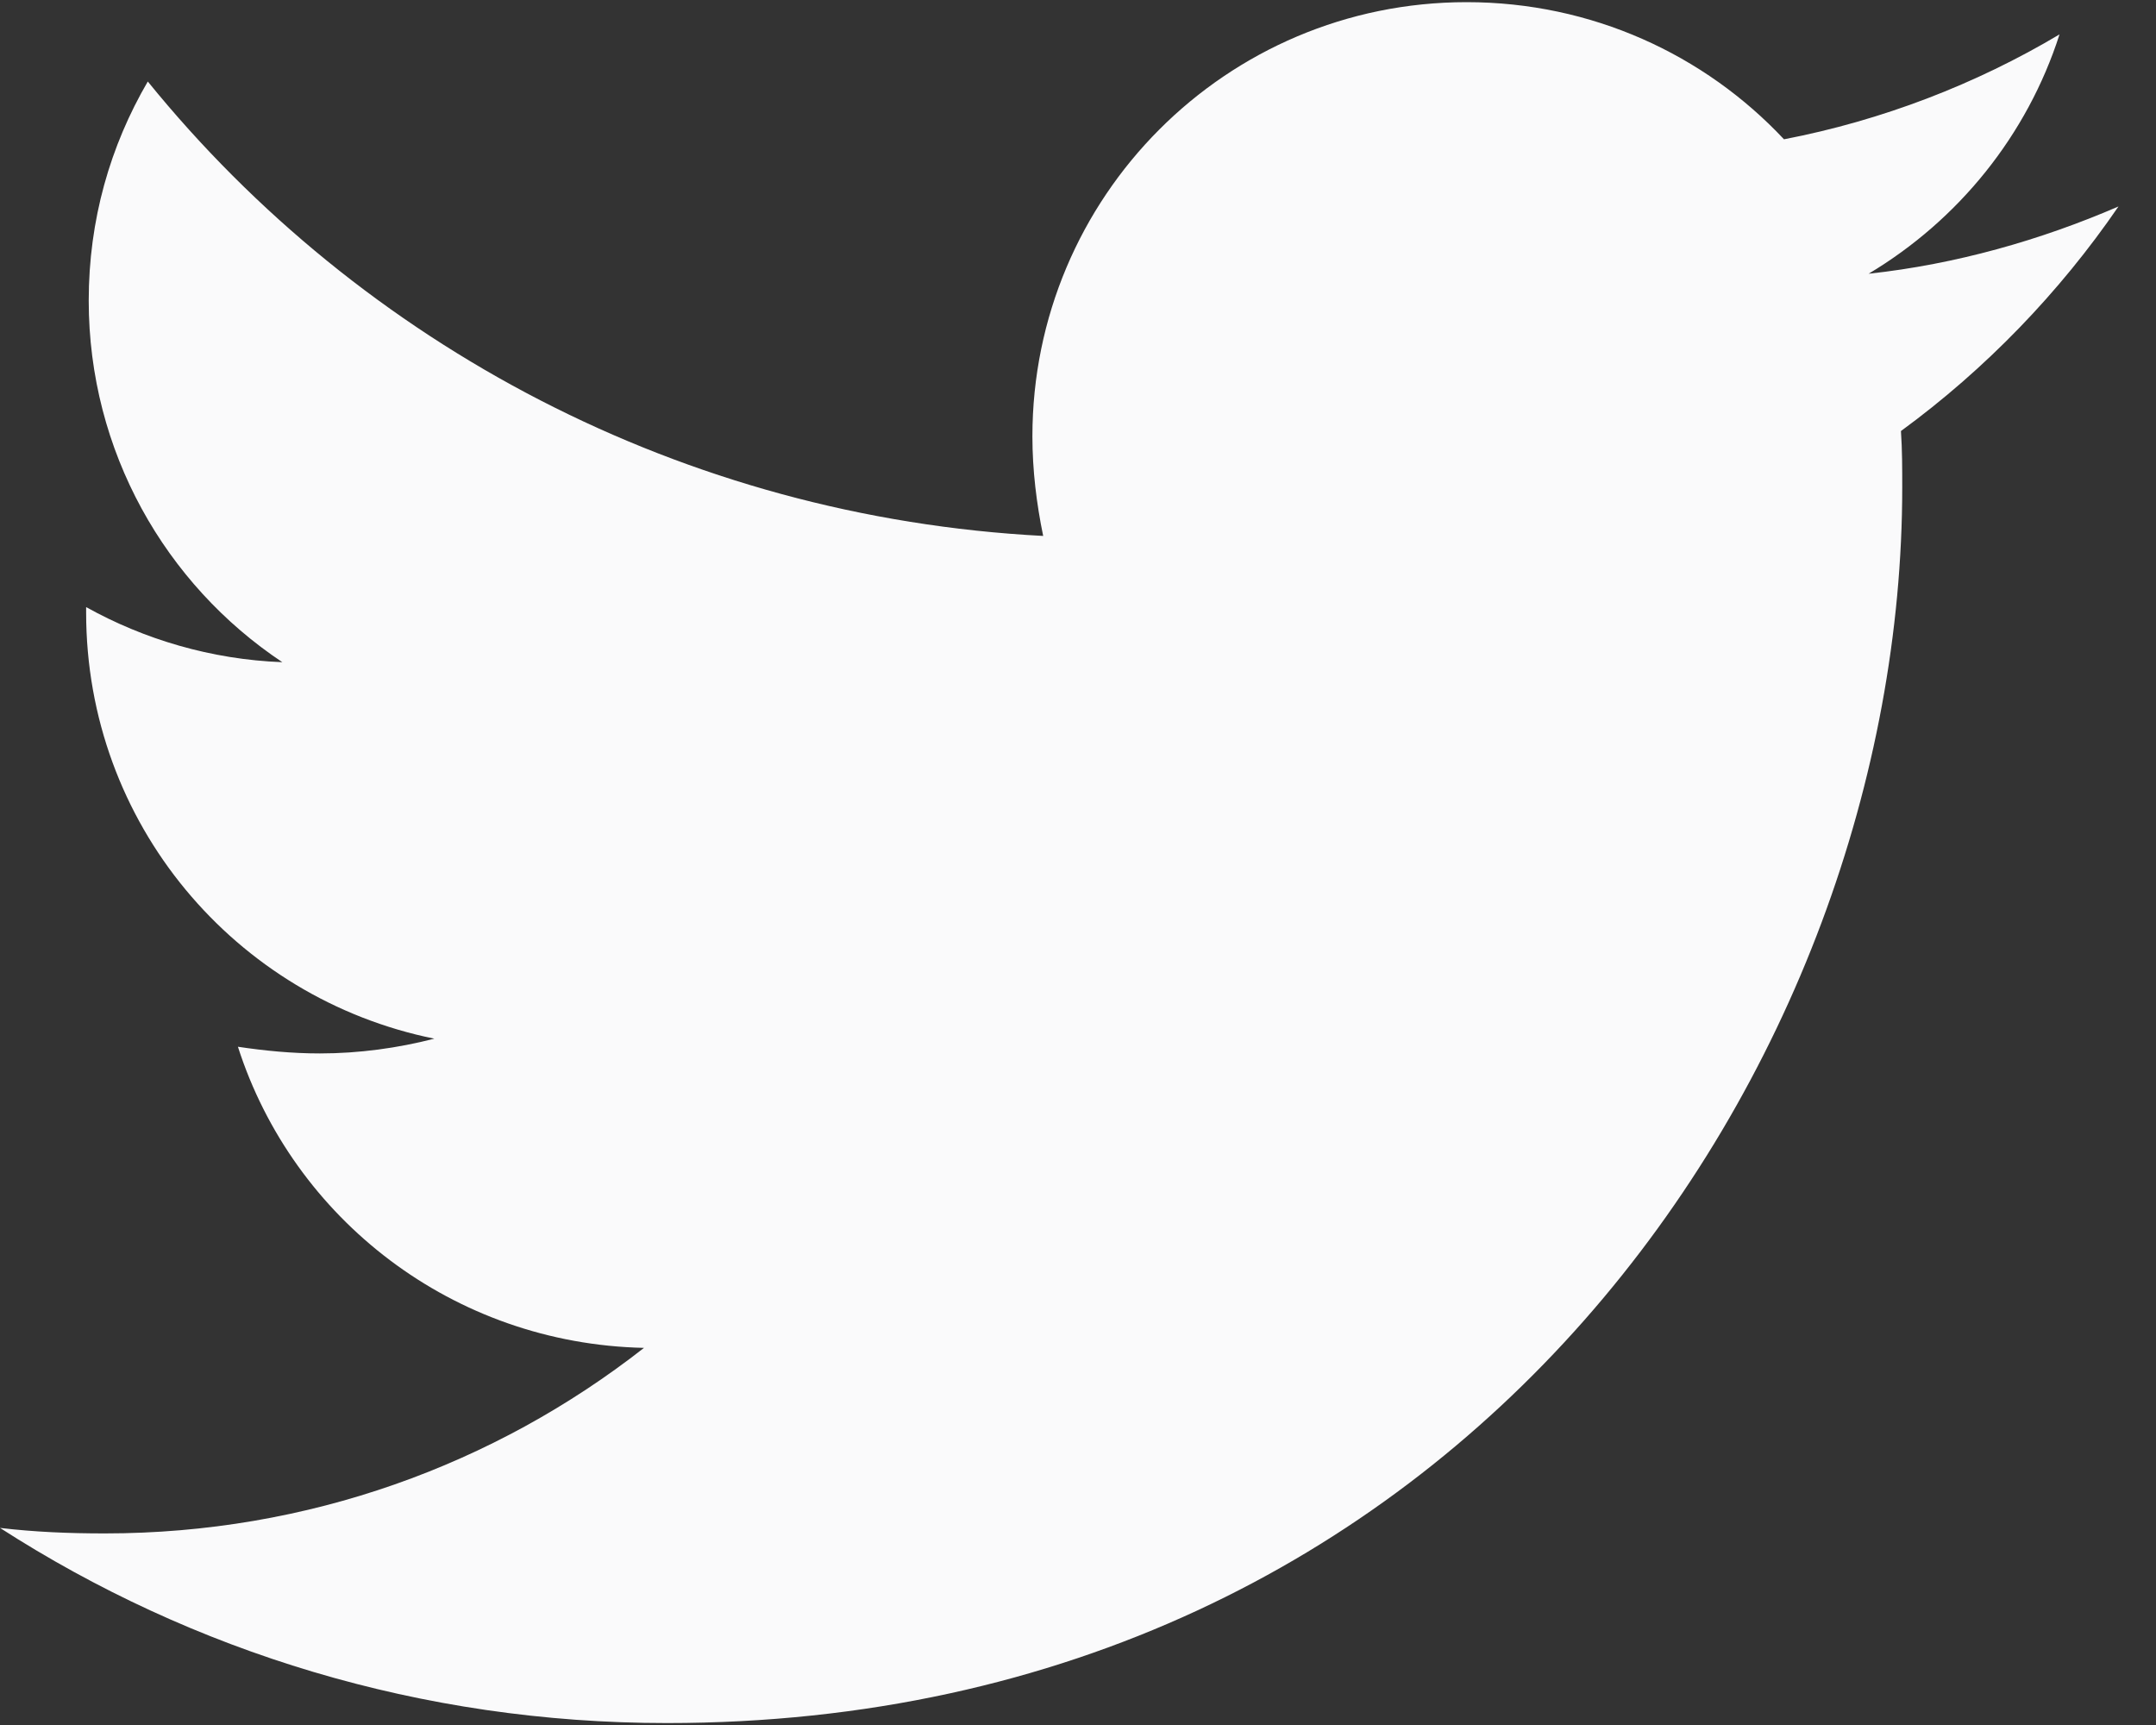 <svg width="20" height="16" viewBox="0 0 20 16" fill="none" xmlns="http://www.w3.org/2000/svg">
<rect x="0" y="0" width="20" height="16" fill="#333333" stroke="none"/>
<path d="M17.634 3.998C17.646 4.173 17.646 4.347 17.646 4.521C17.646 9.846 13.594 15.982 6.186 15.982C3.904 15.982 1.784 15.32 0 14.172C0.324 14.21 0.636 14.223 0.973 14.223C2.856 14.223 4.589 13.586 5.974 12.502C4.203 12.464 2.719 11.305 2.207 9.709C2.456 9.746 2.706 9.771 2.968 9.771C3.329 9.771 3.692 9.721 4.029 9.634C2.182 9.26 0.799 7.639 0.799 5.681V5.631C1.336 5.93 1.959 6.117 2.619 6.142C1.534 5.42 0.823 4.185 0.823 2.788C0.823 2.04 1.022 1.354 1.371 0.756C3.354 3.199 6.335 4.796 9.677 4.971C9.615 4.671 9.577 4.36 9.577 4.048C9.577 1.828 11.373 0.02 13.605 0.02C14.765 0.02 15.812 0.506 16.549 1.292C17.459 1.117 18.331 0.78 19.105 0.319C18.805 1.254 18.169 2.04 17.334 2.539C18.145 2.451 18.93 2.227 19.652 1.915C19.105 2.713 18.419 3.424 17.634 3.998Z" fill="#FAFAFB"/>
</svg>
